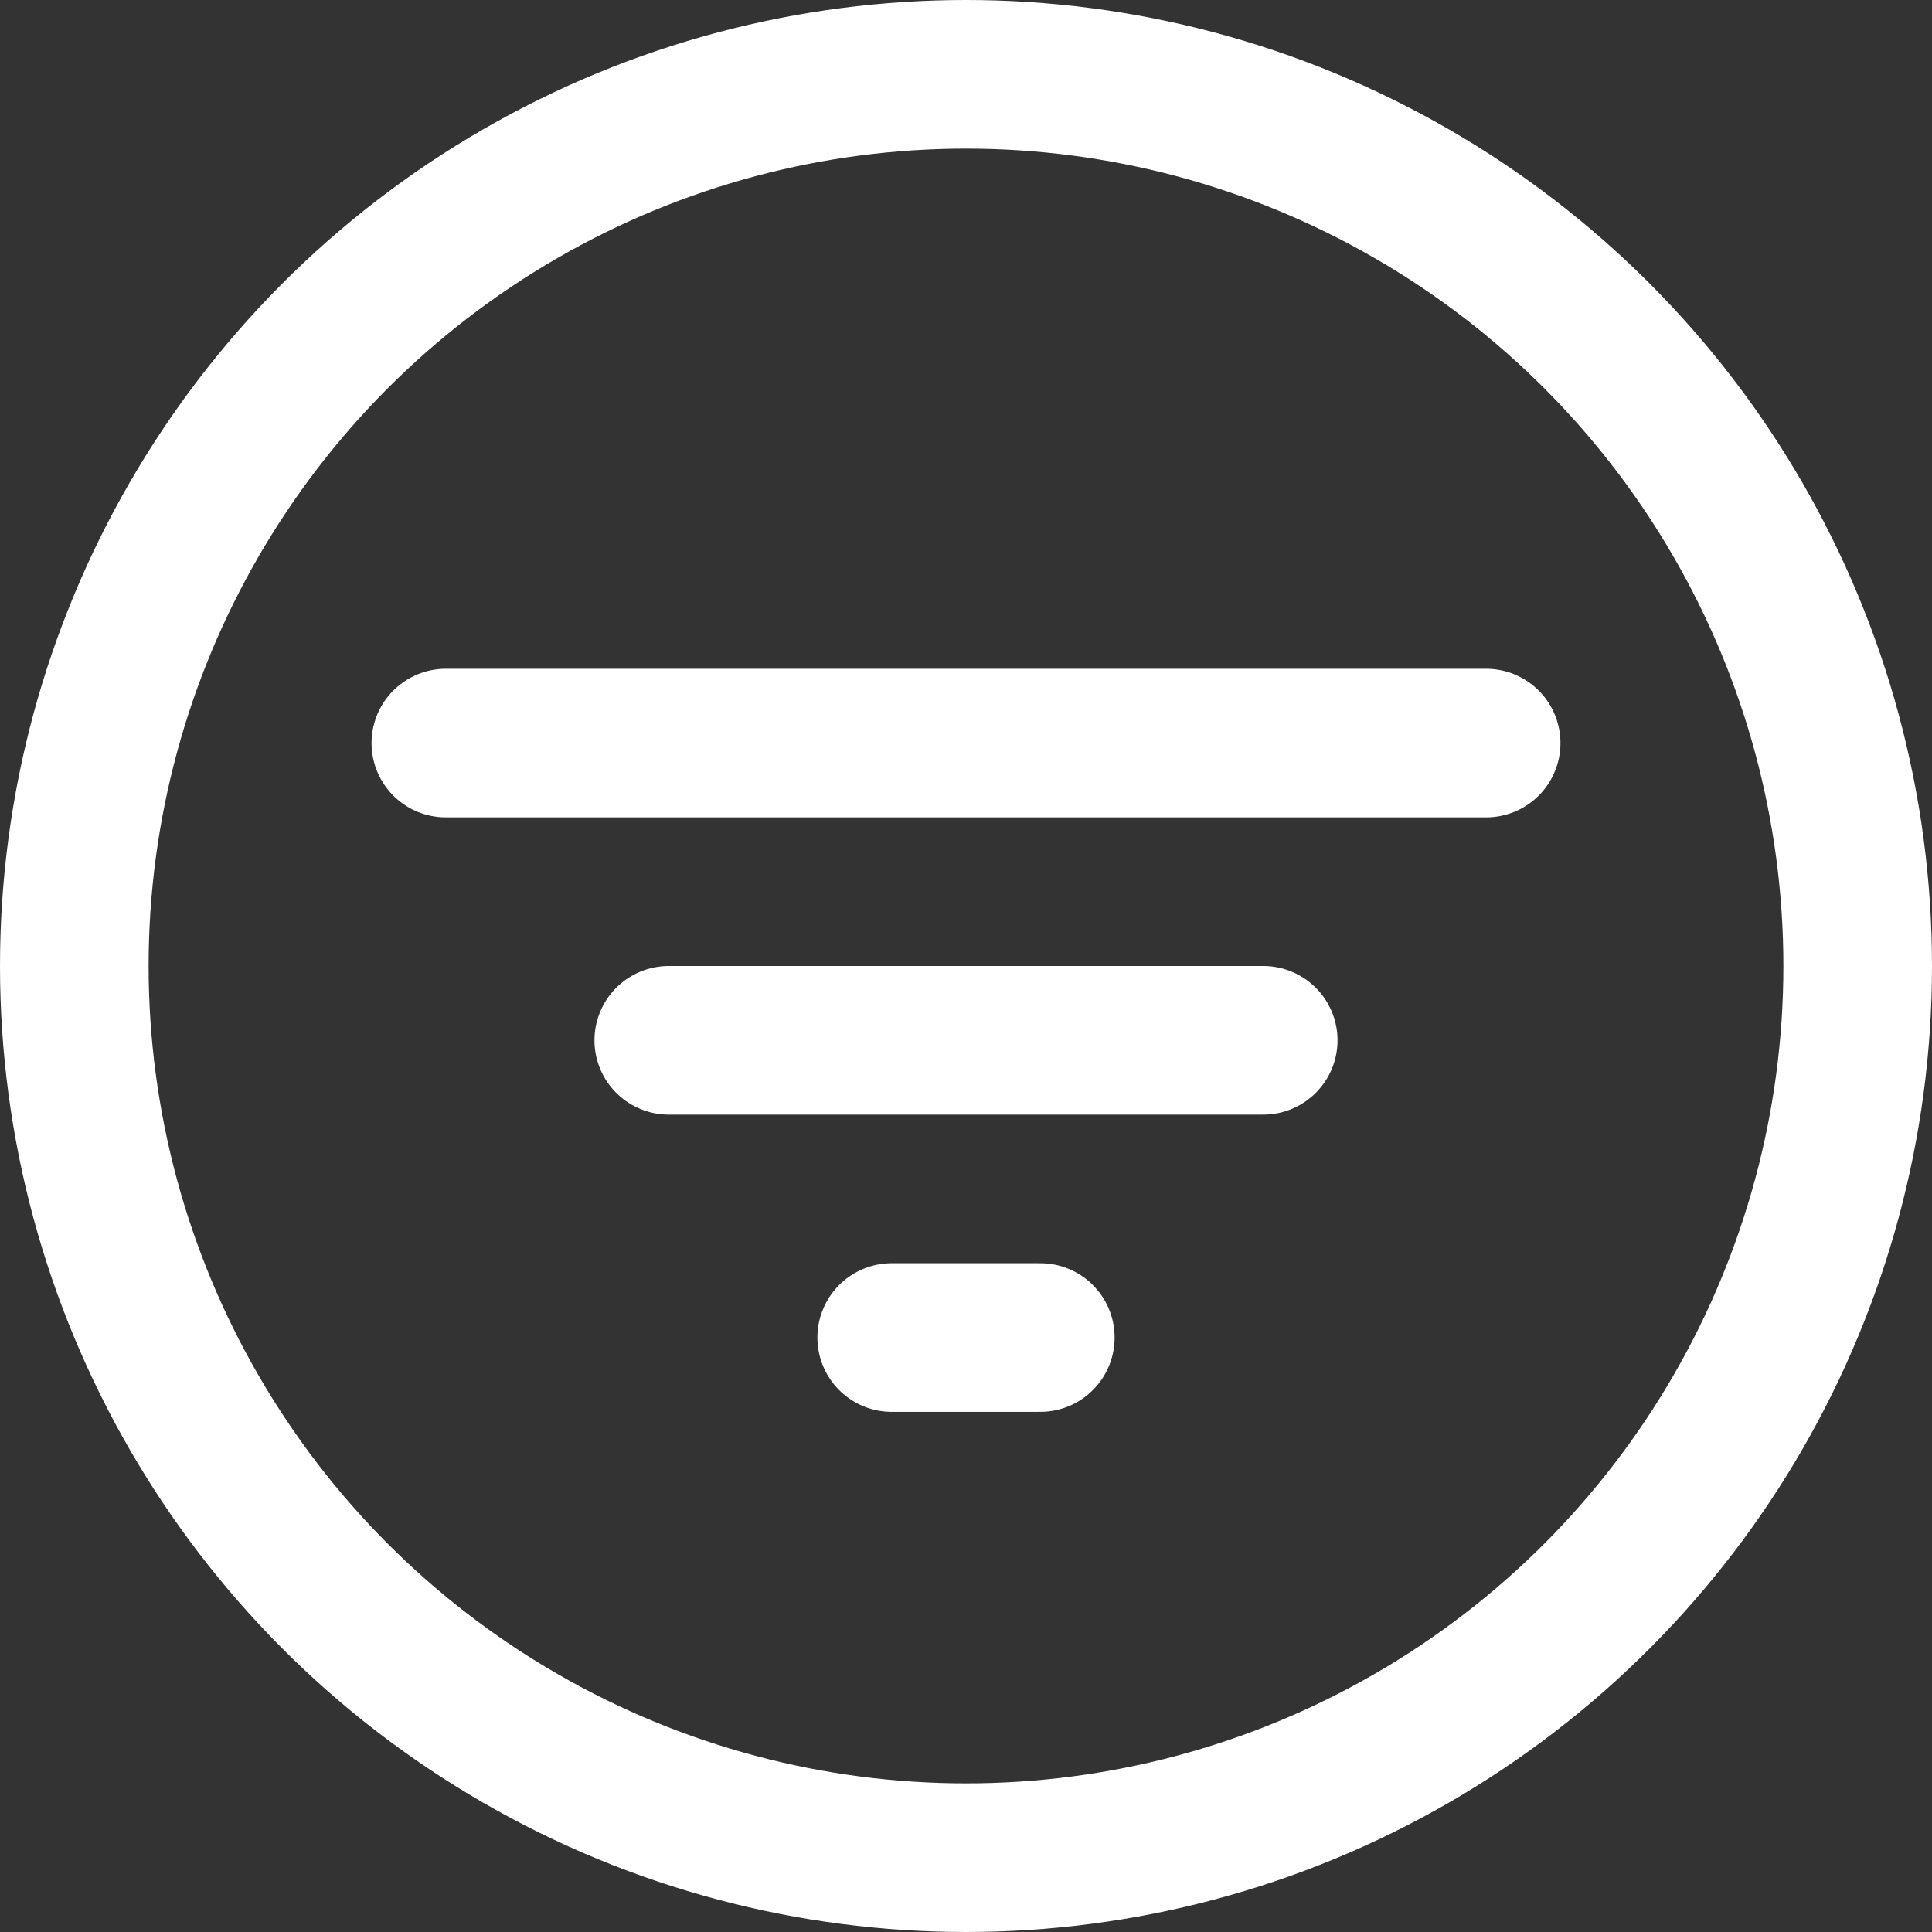 <svg viewBox="0 0 26 26" fill="none" xmlns="http://www.w3.org/2000/svg">
<rect x="0" y="0" width="26" height="26" fill="#333333" stroke="none"/>
<circle cx="13" cy="13" r="12" stroke="#ffffff" stroke-width="2"/>
<path d="M6 10L20 10" stroke="#ffffff" stroke-width="2" stroke-linecap="round"/>
<path d="M9 14L17 14" stroke="#ffffff" stroke-width="2" stroke-linecap="round"/>
<path d="M12 18L14 18" stroke="#ffffff" stroke-width="2" stroke-linecap="round"/>
</svg>
